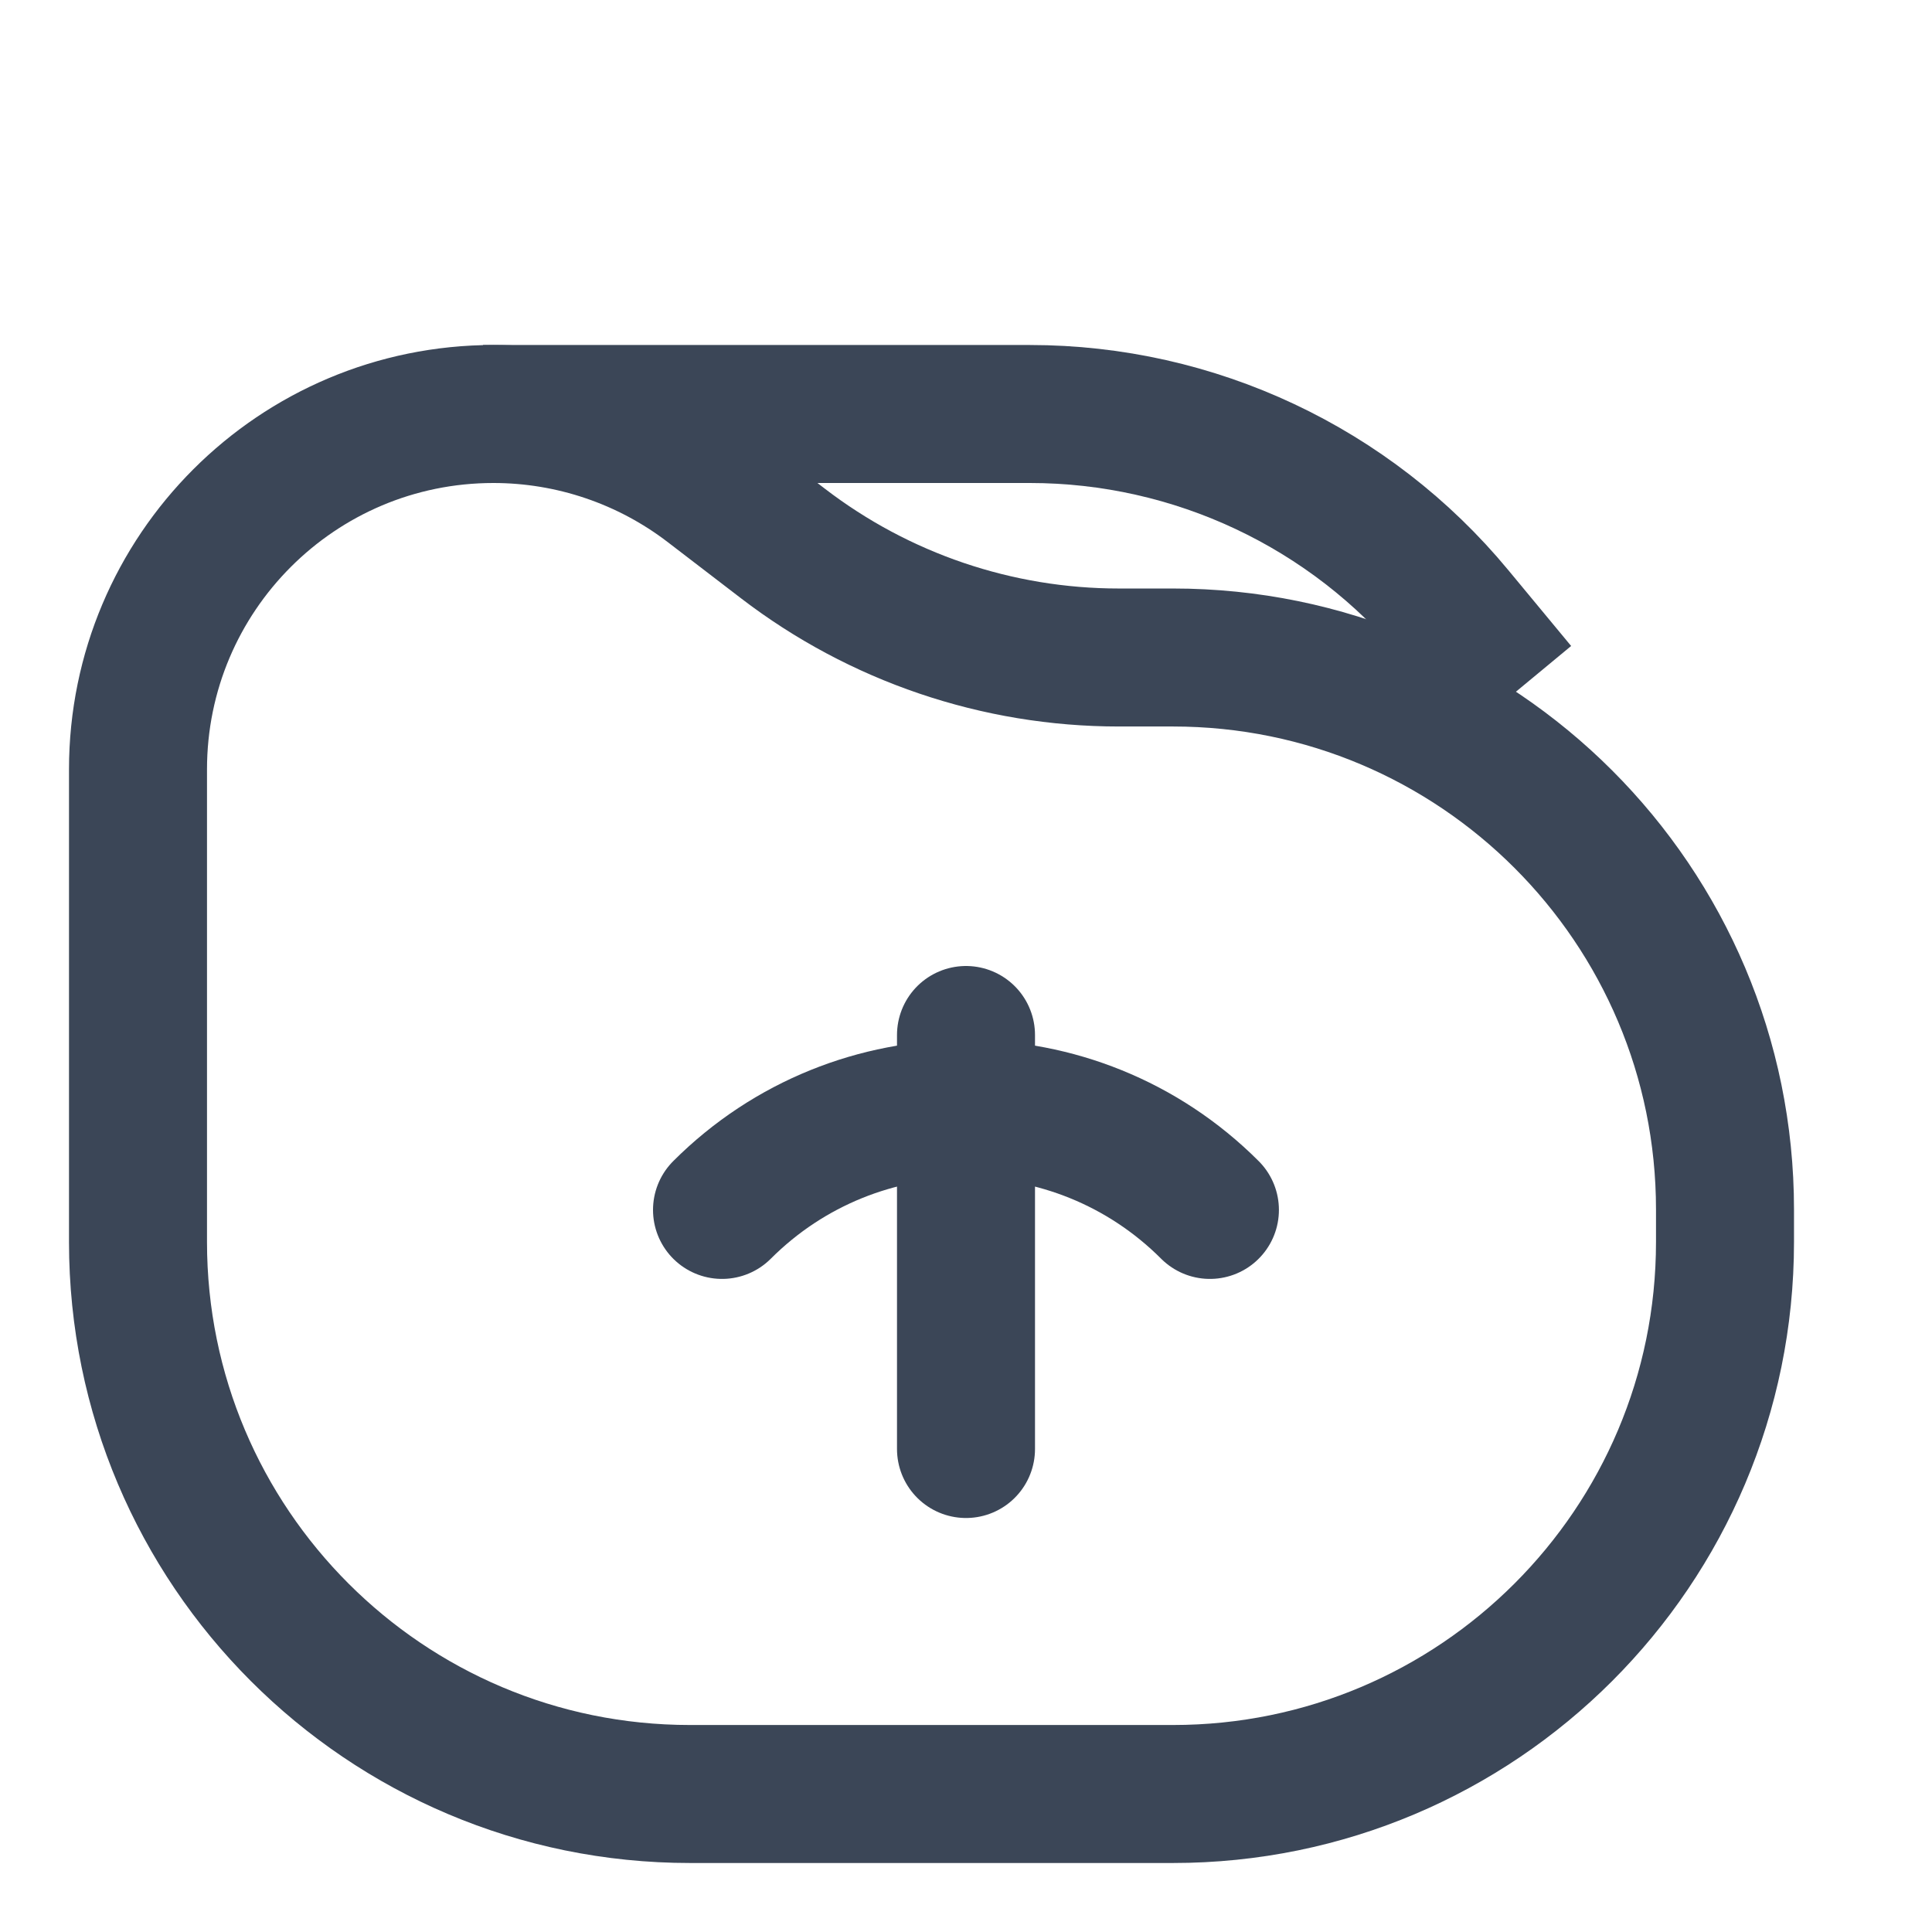 <svg width="28" height="28" viewBox="0 0 28 28" fill="none" xmlns="http://www.w3.org/2000/svg">
<path d="M2 11.151C2 8.306 4.306 6 7.151 6V6C8.285 6 9.388 6.374 10.287 7.064L11.346 7.876C12.743 8.948 14.454 9.529 16.215 9.529H17C21.418 9.529 25 13.111 25 17.529V18C25 22.418 21.418 26 17 26H10C5.582 26 2 22.418 2 18V11.151Z" stroke="#3B4657" stroke-width="2"/>
<path d="M7 6H14.926C17.309 6 19.569 7.063 21.088 8.899L22 10" stroke="#3B4657" stroke-width="2"/>
<path d="M17.535 17.535V17.535C15.583 15.583 12.417 15.583 10.464 17.535V17.535" stroke="#3B4657" stroke-width="2" stroke-linecap="round"/>
<path d="M14 15V21" stroke="#3B4657" stroke-width="2" stroke-linecap="round"/>
</svg>
